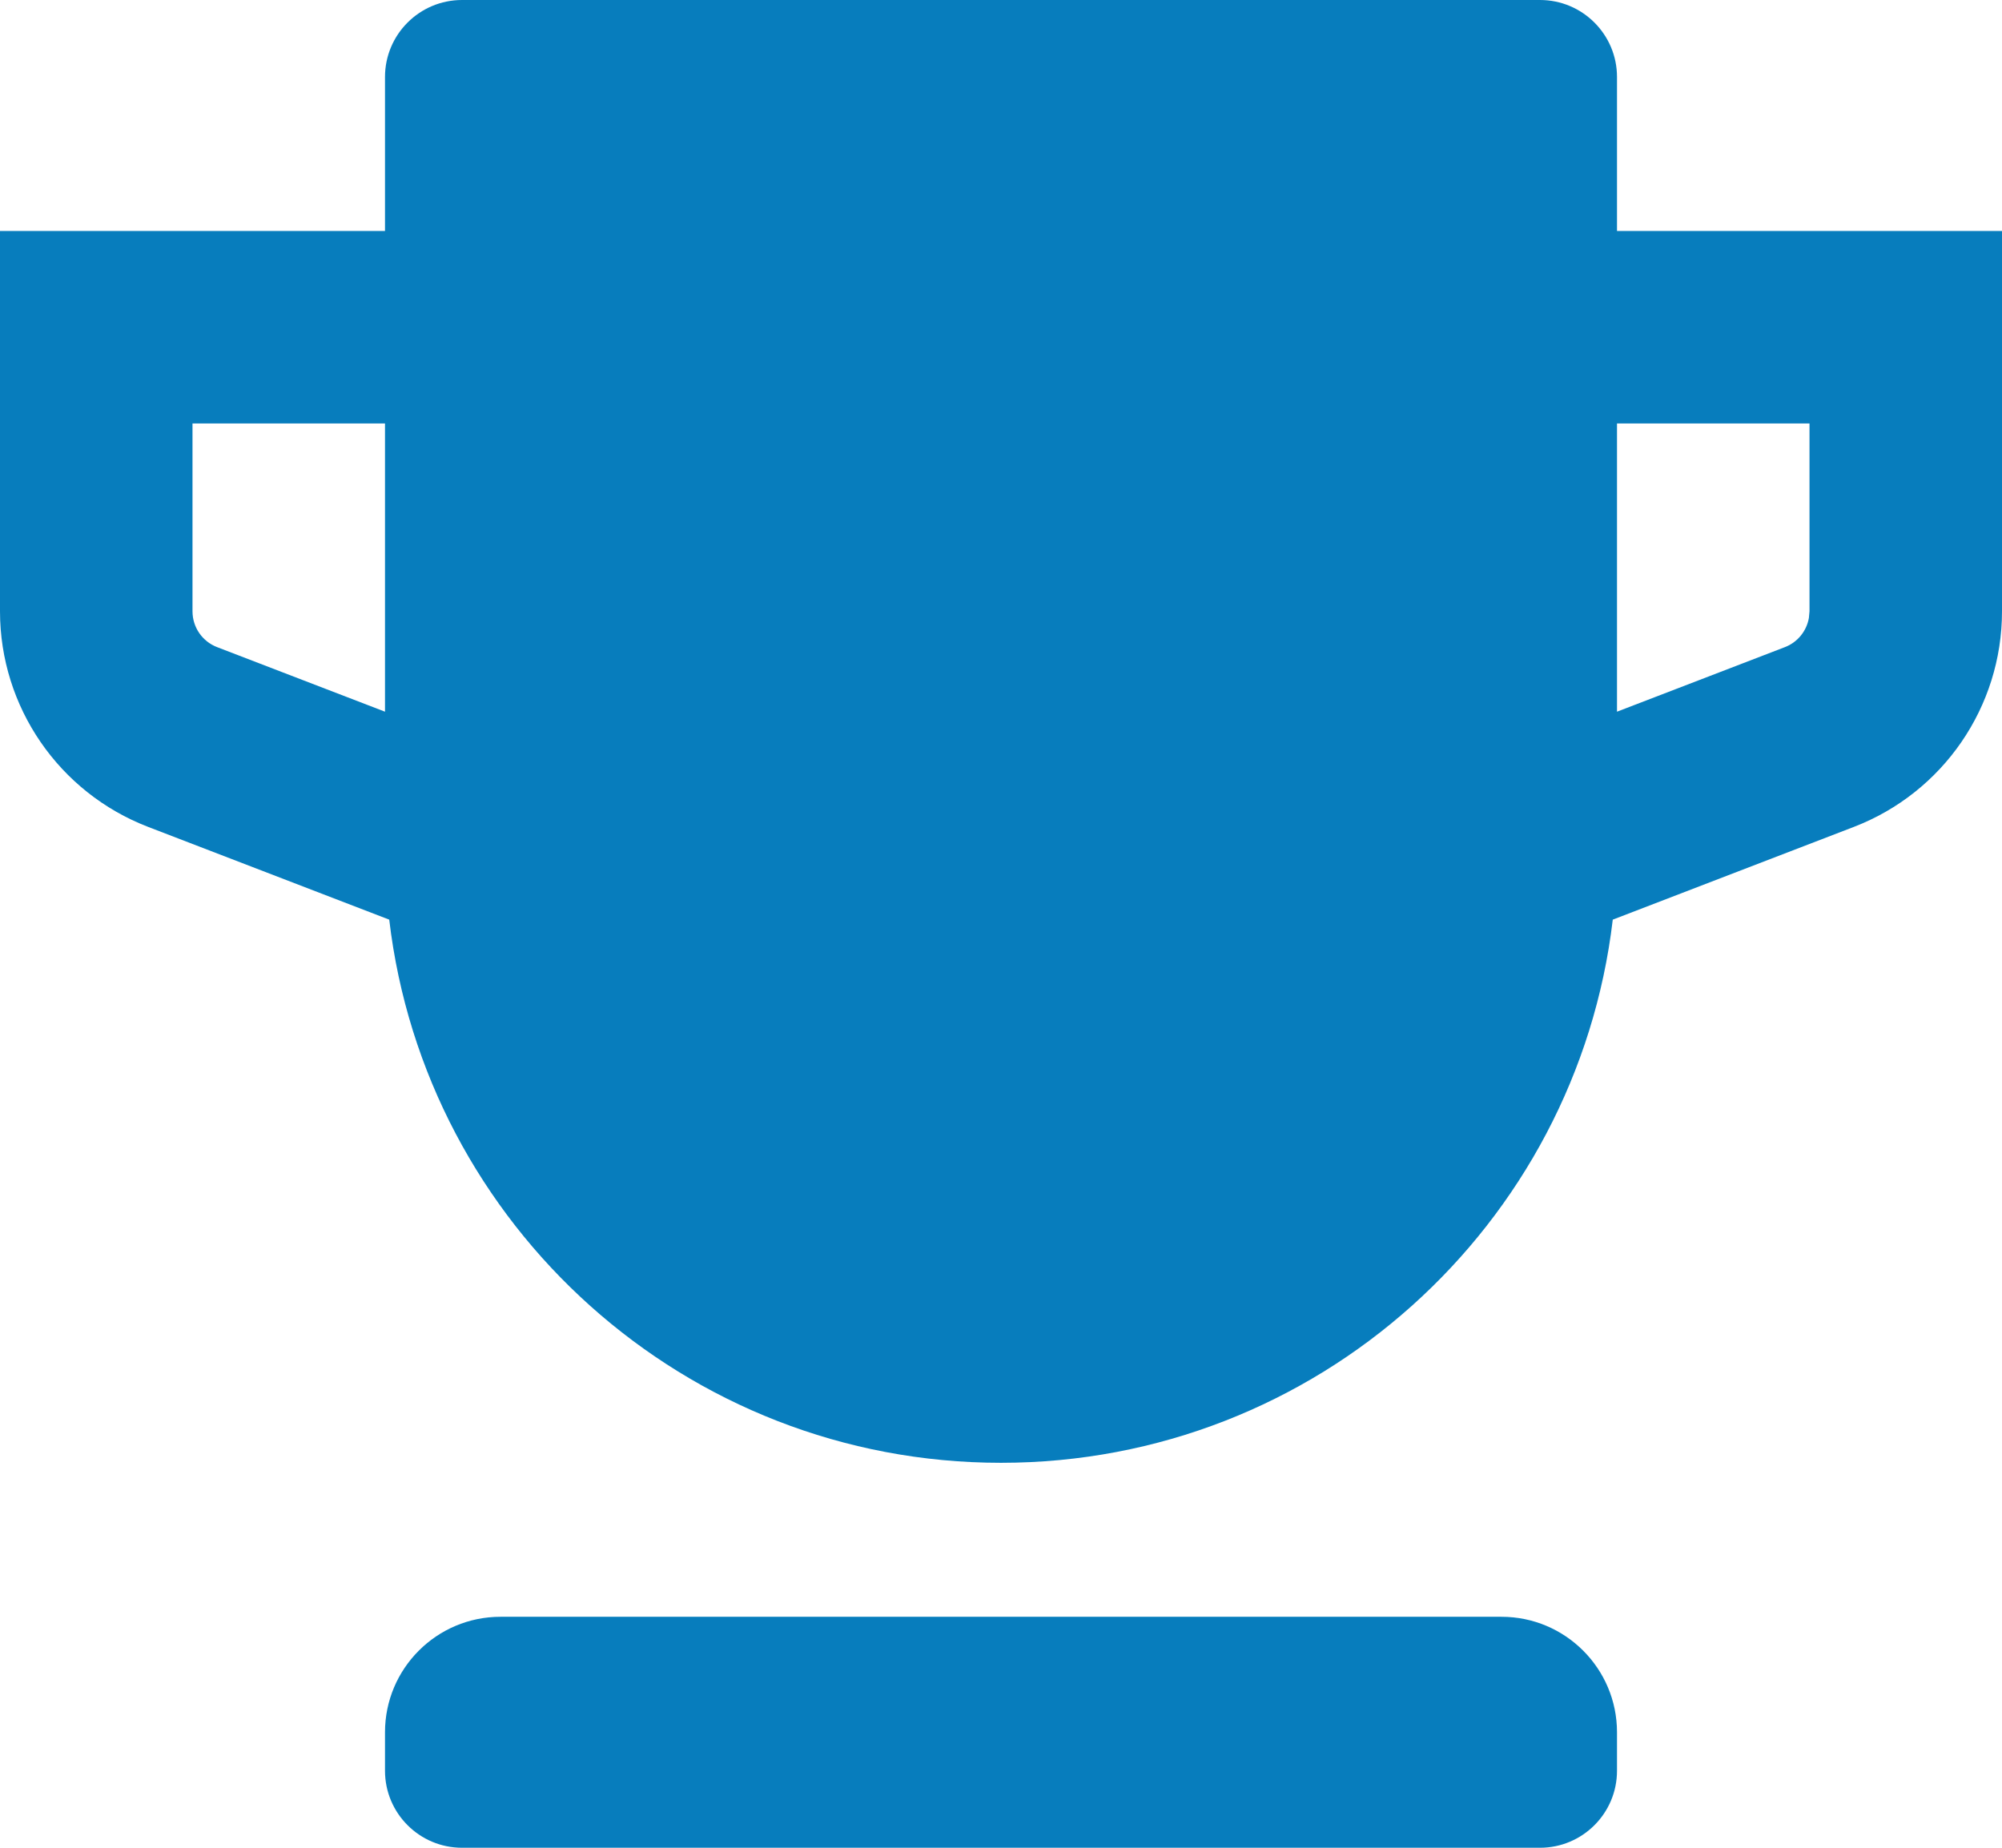 <?xml version="1.0" encoding="UTF-8"?>
<svg width="26px" height="24px" viewBox="0 0 26 24" version="1.1" xmlns="http://www.w3.org/2000/svg" xmlns:xlink="http://www.w3.org/1999/xlink">
    <!-- Generator: Sketch 57.1 (83088) - https://sketch.com -->
    <title>prize</title>
    <desc>Created with Sketch.</desc>
    <defs>
        <linearGradient x1="100%" y1="50%" x2="0%" y2="50%" id="linearGradient-1">
            <stop stop-color="#077dbd" offset="0%"></stop>
            <stop stop-color="#077dbd" offset="100%"></stop>
        </linearGradient>
    </defs>
    <g id="Page-1" stroke="none" stroke-width="1" fill="none" fill-rule="evenodd">
        <g id="prize" transform="translate(-2, -3)">
            <polygon id="Path" points="0 0 30 0 30 30 0 30"></polygon>
            <polygon id="Path" points="0 0 30 0 30 30 0 30"></polygon>
            <path d="M21.5,24 C22.328,24 23,24.672 23,25.5 L23,25.5 L23,26 C23,26.552 22.552,27 22,27 L22,27 L8,27 C7.448,27 7,26.552 7,26 L7,26 L7,25.5 C7,24.672 7.672,24 8.5,24 L8.5,24 Z M22,3 C22.552,3 23,3.448 23,4 L23,6 L28,6 L28,10.94 C28,12.181 27.235,13.294 26.077,13.74 L26.077,13.74 L22.945,14.945 C22.477,18.918 19.099,22 15,22 C10.901,22 7.523,18.918 7.055,14.945 L3.923,13.74 C2.765,13.294 2,12.181 2,10.94 L2,10.94 L2,6 L7,6 L7,4 C7,3.448 7.448,3 8,3 L22,3 Z M7,8.5 L4.5,8.5 L4.5,10.94 C4.5,11.147 4.627,11.332 4.821,11.406 L4.821,11.406 L7,12.244 L7,8.5 Z M25.5,8.5 L23,8.5 L23,12.244 L25.179,11.406 C25.345,11.343 25.462,11.197 25.492,11.027 L25.5,10.94 L25.5,8.5 Z" id="Combined-Shape" fill="url(#linearGradient-1)" fill-rule="nonzero"></path>
        </g>
    </g>
</svg>
